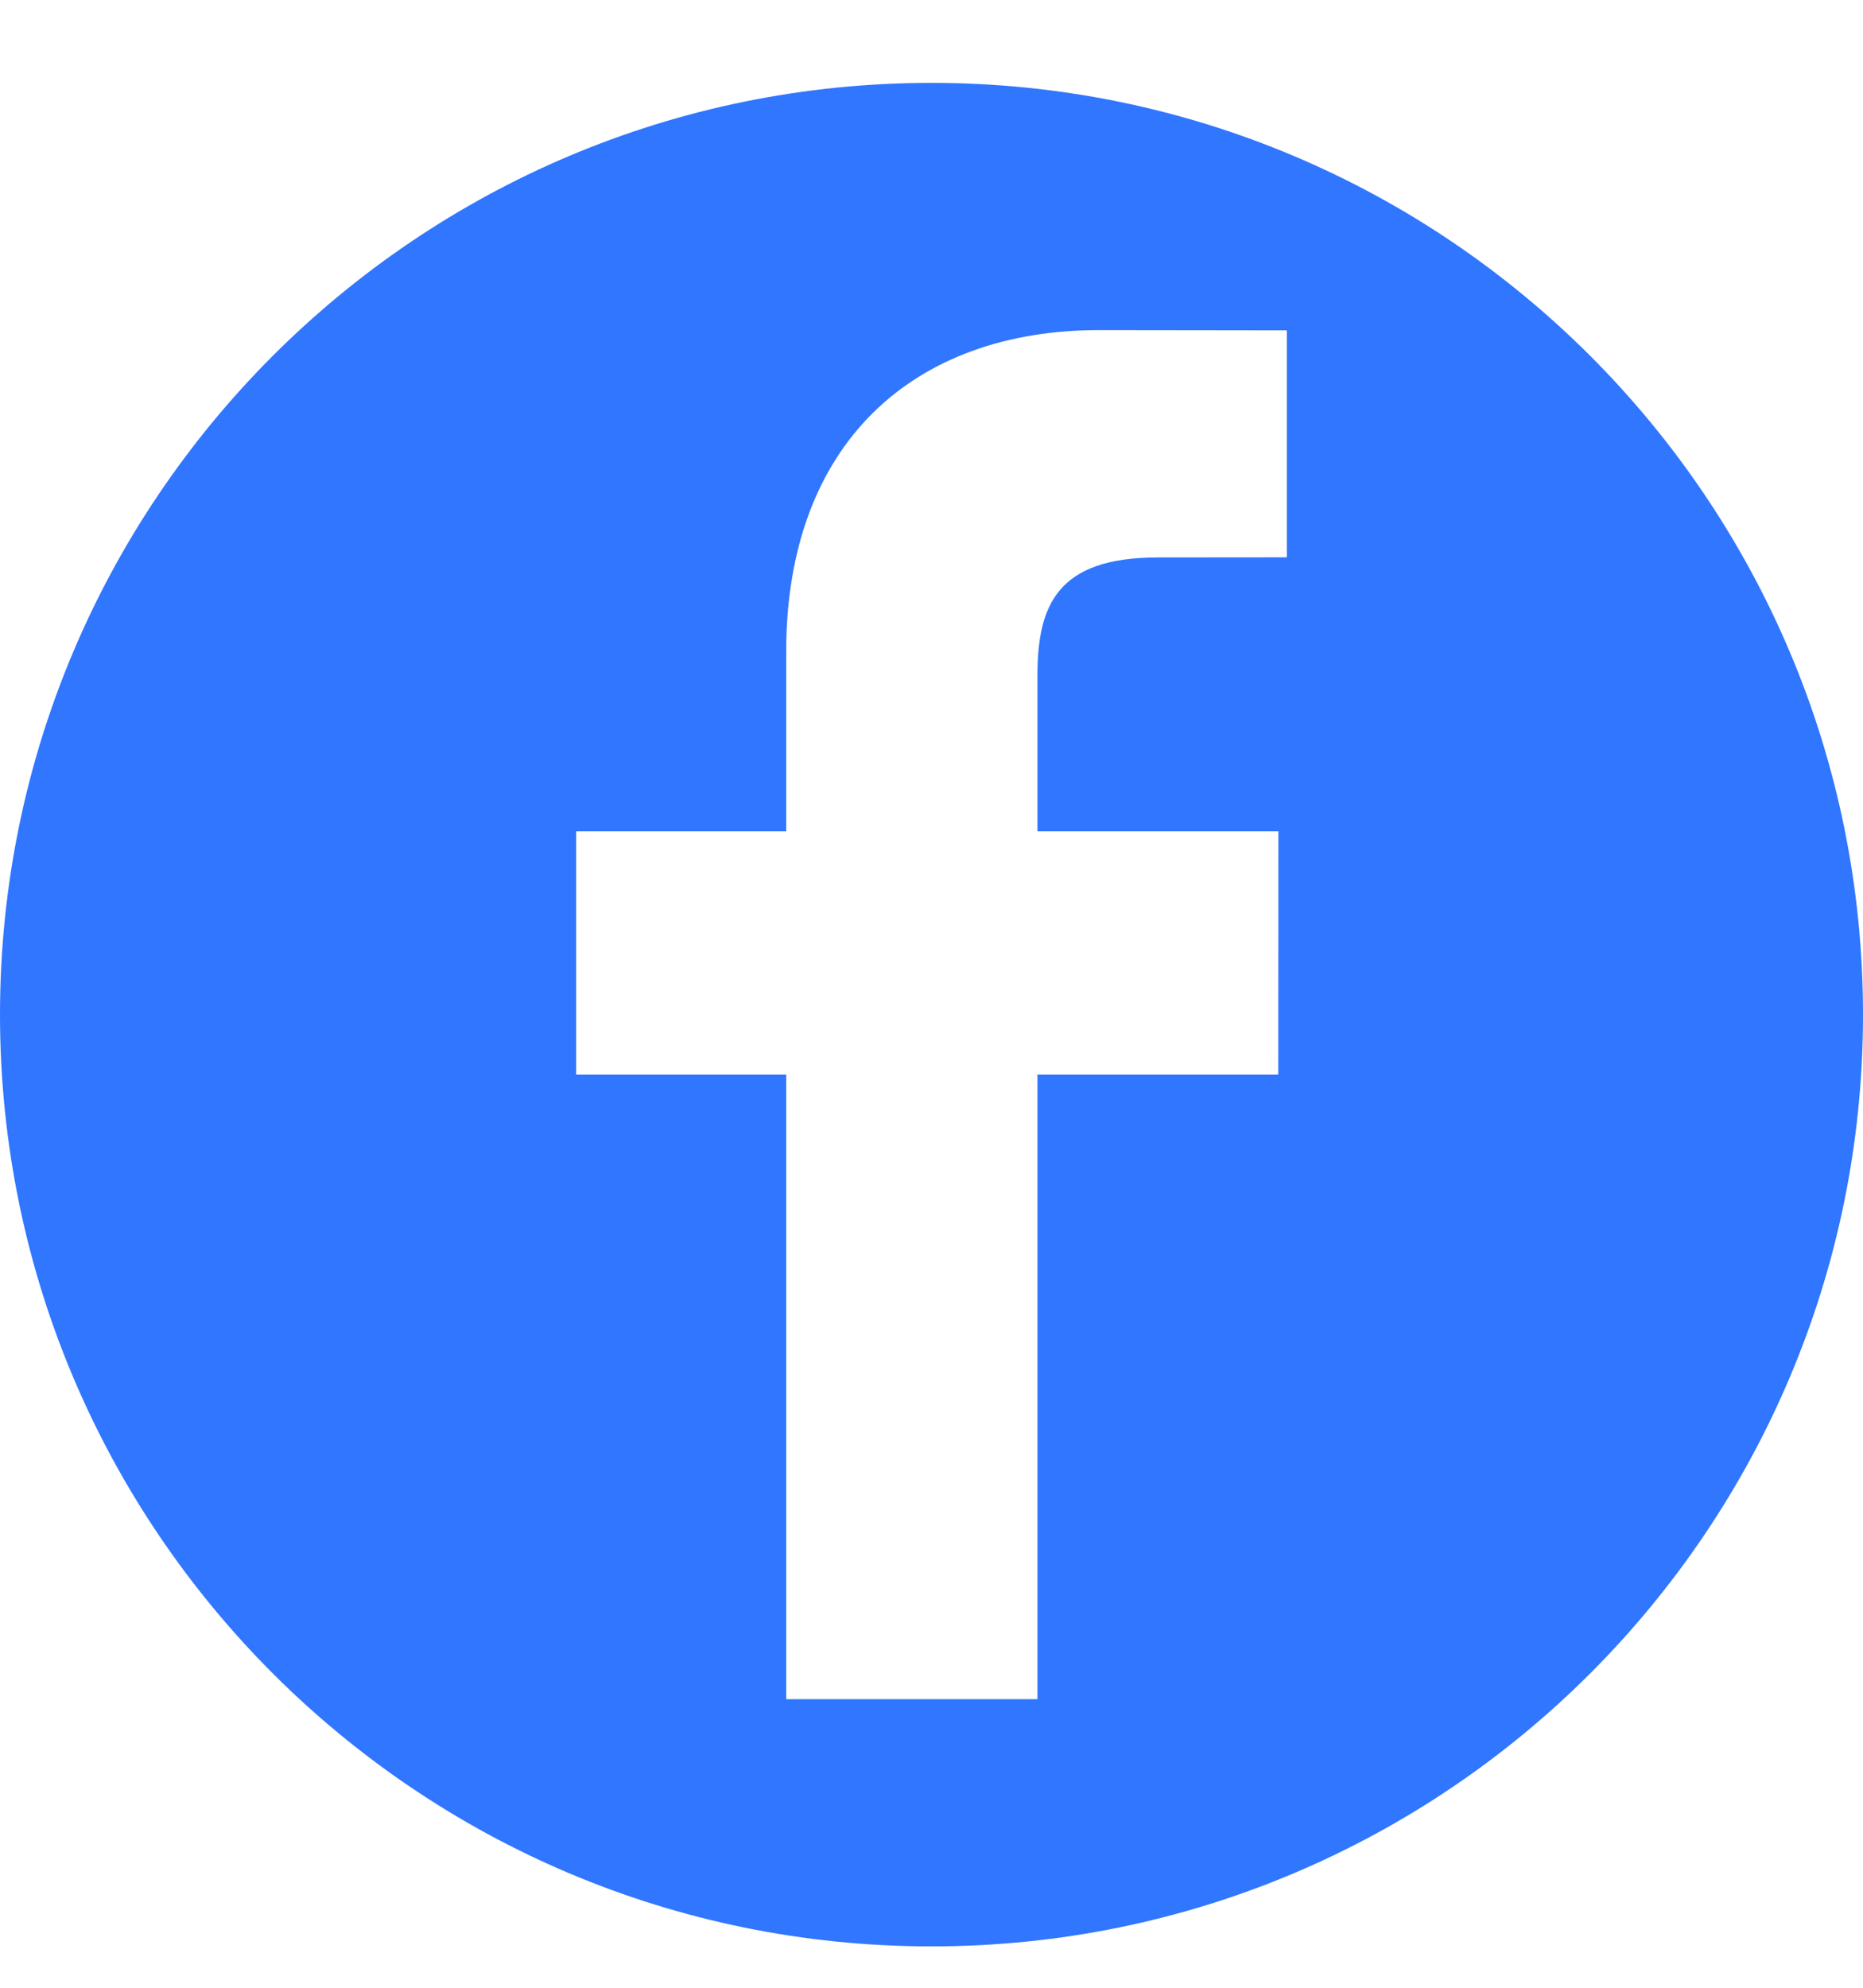 <svg width="15" height="16" viewBox="0 0 15 16" fill="none" xmlns="http://www.w3.org/2000/svg">
<g clip-path="url(#clip0_1_1595)">
<path d="M7.5 0.667C3.358 0.667 0 4.025 0 8.167C0 12.309 3.358 15.667 7.5 15.667C11.642 15.667 15 12.309 15 8.167C15 4.025 11.642 0.667 7.5 0.667ZM10.361 4.486L9.324 4.487C8.51 4.487 8.353 4.873 8.353 5.44V6.691H10.293L10.292 8.65H8.353V13.677H6.33V8.65H4.639V6.691H6.33V5.246C6.33 3.57 7.354 2.657 8.85 2.657L10.361 2.659V4.486H10.361Z" fill="#3076FF"/>
</g>
<defs>
<clipPath id="clip0_1_1595">
<rect width="15" height="15" fill="white" transform="translate(0 0.667)"/>
</clipPath>
</defs>
</svg>
